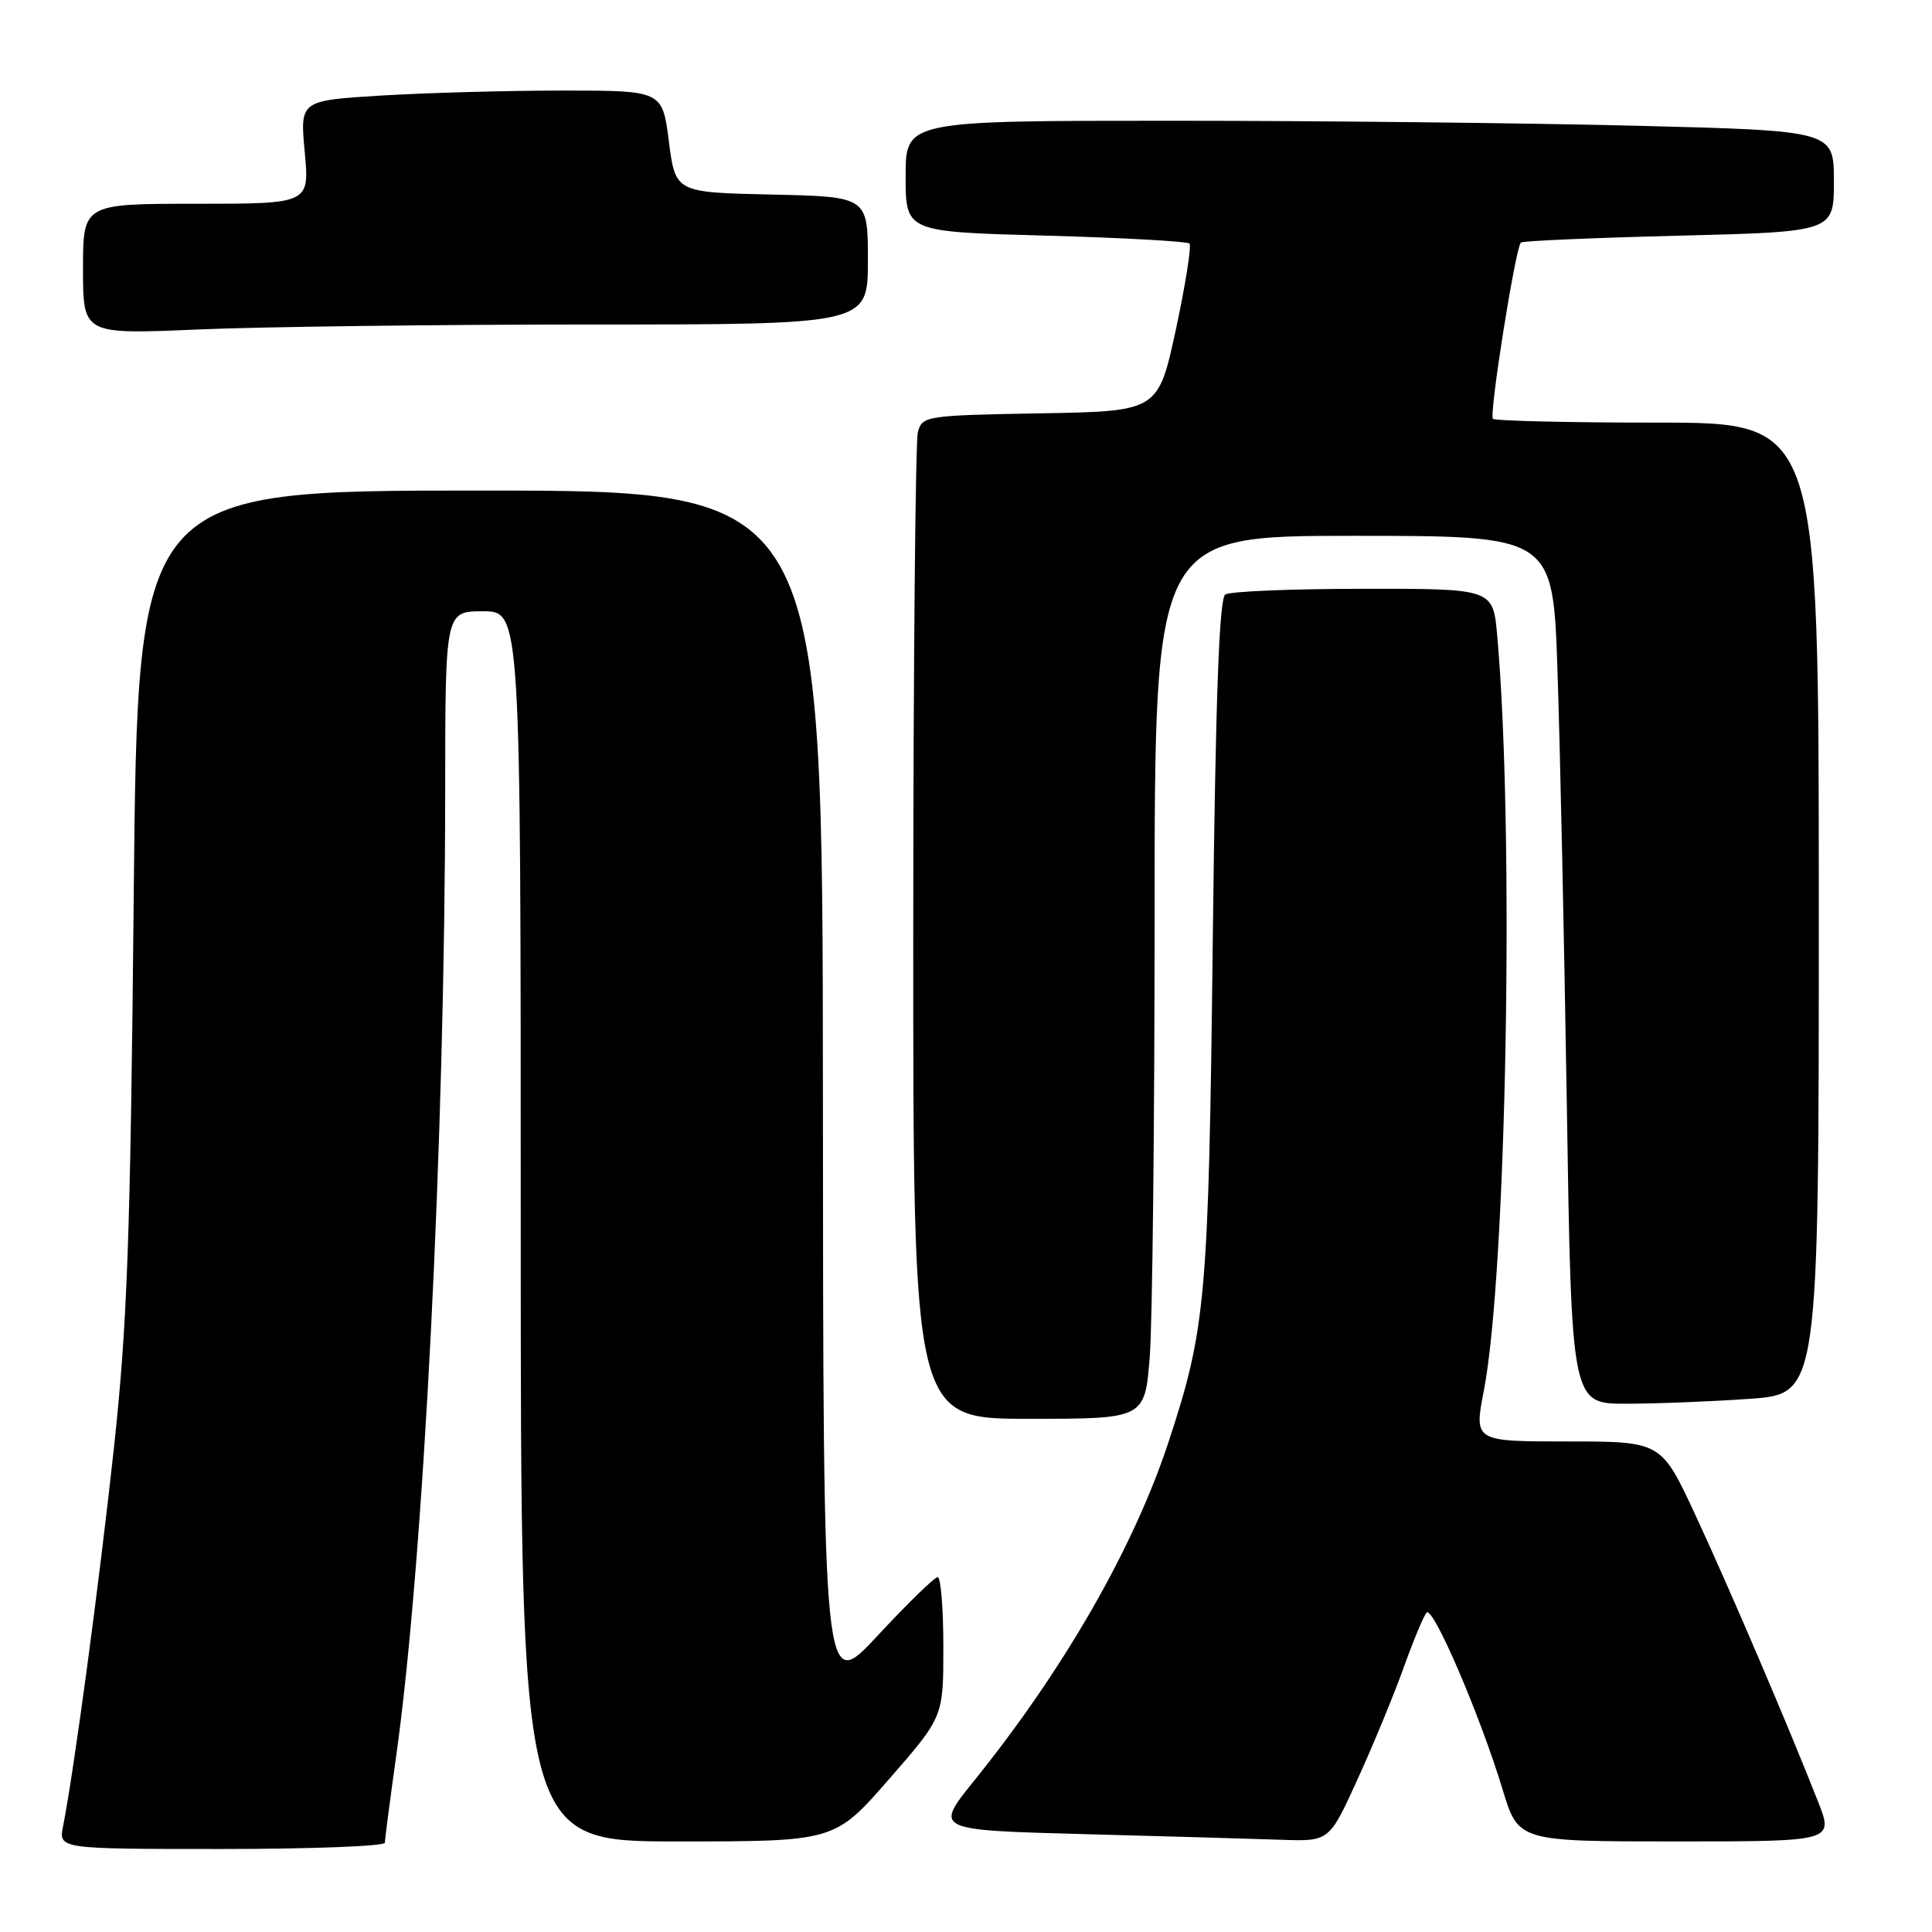 <?xml version="1.0" encoding="UTF-8" standalone="no"?>
<!DOCTYPE svg PUBLIC "-//W3C//DTD SVG 1.1//EN" "http://www.w3.org/Graphics/SVG/1.1/DTD/svg11.dtd" >
<svg xmlns="http://www.w3.org/2000/svg" xmlns:xlink="http://www.w3.org/1999/xlink" version="1.1" viewBox="0 0 256 256">
 <g >
 <path fill="currentColor"
d=" M 51.00 244.17 C 51.00 243.72 51.67 238.57 52.49 232.74 C 56.14 206.74 58.96 151.13 58.99 104.75 C 59.00 81.00 59.00 81.00 64.00 81.00 C 69.00 81.00 69.00 81.00 69.00 162.50 C 69.00 244.00 69.00 244.00 89.80 244.00 C 110.60 244.00 110.60 244.00 117.80 235.75 C 125.00 227.50 125.00 227.50 125.00 218.25 C 125.00 213.16 124.66 208.99 124.25 208.98 C 123.84 208.97 120.26 212.46 116.29 216.73 C 109.08 224.50 109.08 224.50 109.04 144.75 C 109.00 65.00 109.00 65.00 63.62 65.00 C 18.24 65.00 18.24 65.00 17.72 118.75 C 17.28 164.22 16.87 175.50 15.08 192.00 C 13.11 210.09 9.78 234.84 8.36 241.96 C 7.75 245.00 7.75 245.00 29.38 245.00 C 41.27 245.00 51.00 244.63 51.00 244.17 Z  M 179.89 235.75 C 181.96 231.21 184.70 224.57 185.98 221.00 C 187.26 217.43 188.63 214.13 189.03 213.68 C 189.86 212.72 196.09 227.20 199.10 237.11 C 201.19 244.00 201.19 244.00 222.08 244.00 C 242.97 244.00 242.97 244.00 240.91 238.75 C 236.98 228.73 229.16 210.45 224.65 200.75 C 220.12 191.00 220.12 191.00 207.71 191.00 C 195.31 191.00 195.31 191.00 196.62 184.25 C 199.64 168.59 200.68 110.05 198.39 84.25 C 197.84 78.00 197.84 78.00 180.67 78.02 C 171.23 78.02 162.99 78.36 162.36 78.77 C 161.55 79.29 161.07 92.46 160.70 124.50 C 160.15 172.01 159.80 175.96 154.87 190.97 C 150.25 205.05 140.99 221.19 129.04 236.00 C 123.80 242.50 123.80 242.50 143.65 243.03 C 154.57 243.32 166.34 243.66 169.81 243.78 C 176.13 244.00 176.13 244.00 179.89 235.75 Z  M 152.35 179.75 C 152.70 175.21 152.99 148.89 152.99 121.25 C 153.00 71.00 153.00 71.00 179.38 71.00 C 205.77 71.00 205.77 71.00 206.37 88.75 C 206.71 98.51 207.26 124.39 207.61 146.25 C 208.23 186.00 208.23 186.00 215.46 186.00 C 219.44 186.00 226.81 185.71 231.85 185.35 C 241.00 184.70 241.00 184.70 241.00 120.35 C 241.00 56.00 241.00 56.00 219.67 56.00 C 207.93 56.00 198.10 55.77 197.82 55.49 C 197.29 54.96 200.80 32.87 201.52 32.14 C 201.74 31.92 211.17 31.51 222.46 31.23 C 243.00 30.71 243.00 30.71 243.00 24.02 C 243.00 17.32 243.00 17.32 216.75 16.66 C 202.31 16.30 174.64 16.00 155.25 16.00 C 120.00 16.00 120.00 16.00 120.00 23.36 C 120.00 30.72 120.00 30.72 138.53 31.22 C 148.73 31.50 157.31 31.98 157.61 32.27 C 157.90 32.57 157.09 37.69 155.81 43.66 C 153.46 54.50 153.46 54.50 137.84 54.77 C 122.65 55.04 122.20 55.11 121.62 57.27 C 121.30 58.50 121.02 88.41 121.01 123.75 C 121.00 188.00 121.00 188.00 136.35 188.00 C 151.70 188.00 151.70 188.00 152.35 179.75 Z  M 78.16 43.00 C 115.00 43.00 115.00 43.00 115.00 34.53 C 115.00 26.06 115.00 26.06 102.25 25.78 C 89.50 25.50 89.50 25.50 88.63 18.75 C 87.77 12.00 87.77 12.00 74.54 12.00 C 67.26 12.00 56.46 12.30 50.53 12.66 C 39.74 13.32 39.74 13.32 40.38 20.16 C 41.01 27.00 41.01 27.00 26.01 27.00 C 11.00 27.00 11.00 27.00 11.00 35.66 C 11.00 44.31 11.00 44.31 26.16 43.66 C 34.50 43.30 57.90 43.00 78.16 43.00 Z "/>
</g>
</svg>